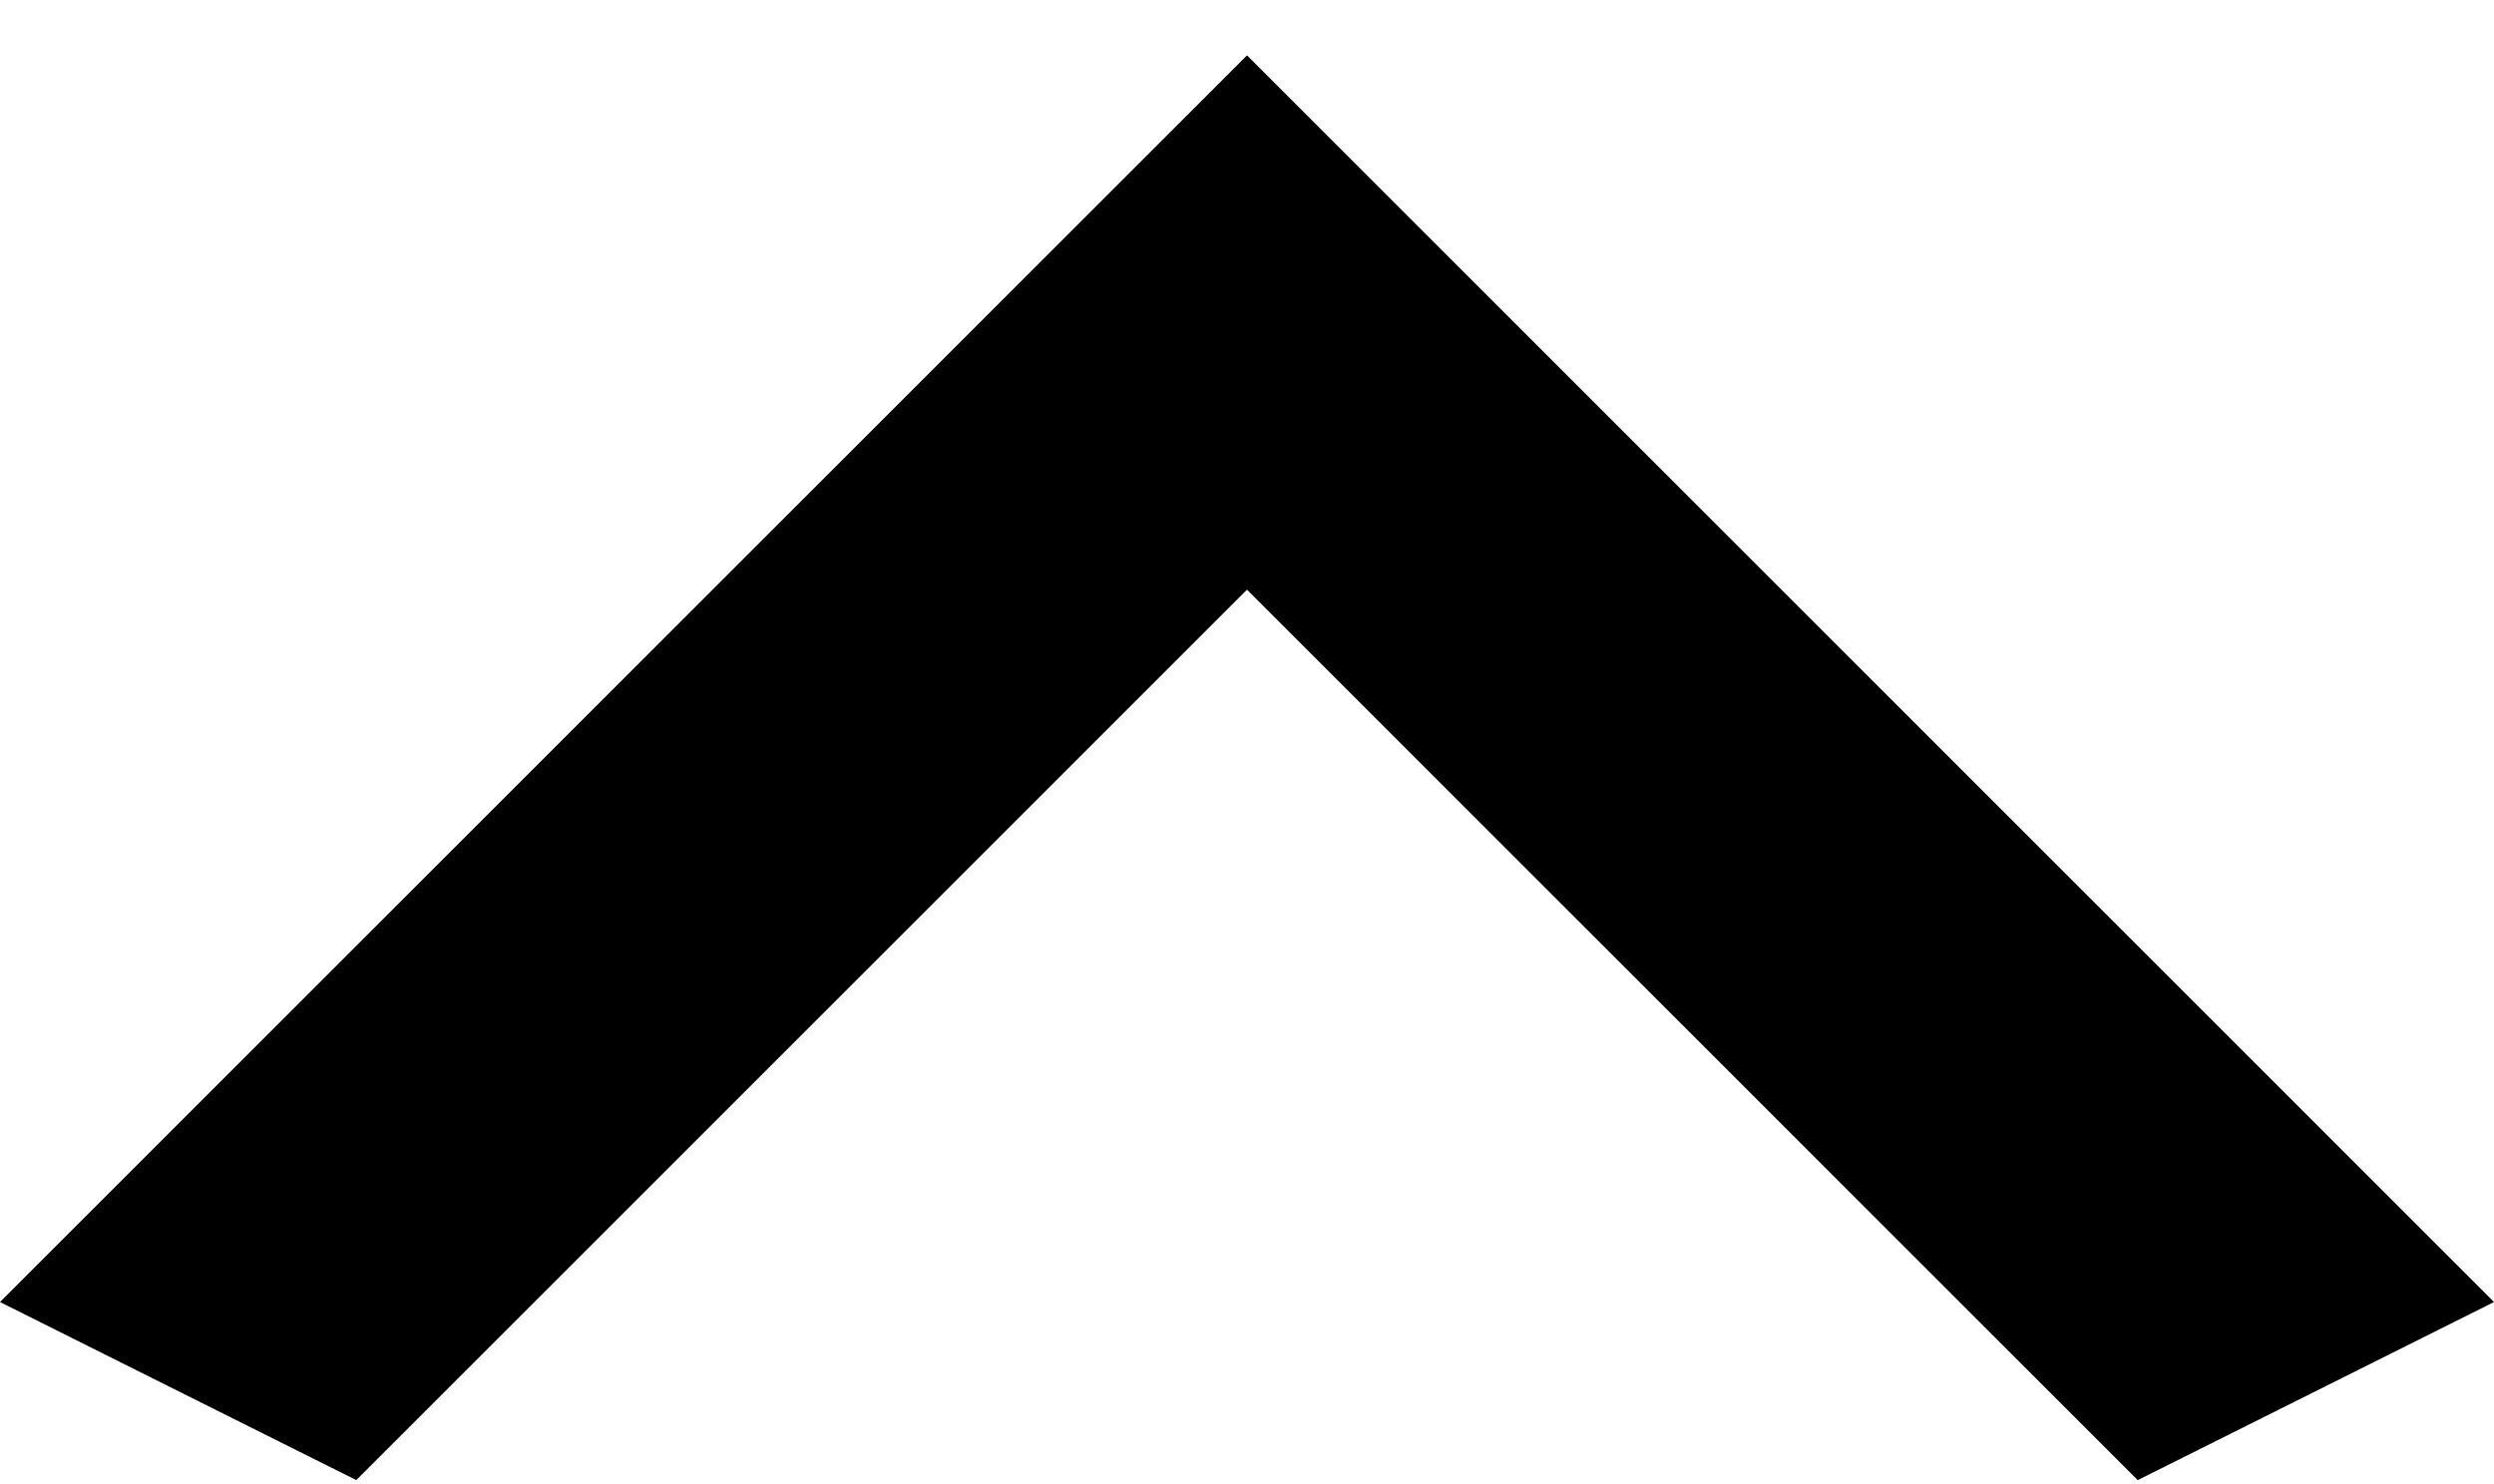 <svg width="42" height="25" viewBox="0 0 42 25" fill="none" xmlns="http://www.w3.org/2000/svg">
<path d="M36 24.933L21 9.933L6 24.933L2.28882e-05 21.933L21 0.933L42 21.933L36 24.933Z" fill="#0B74D9" style="fill:#0B74D9;fill:color(display-p3 0.043 0.456 0.85);fill-opacity:1;"/>
</svg>
